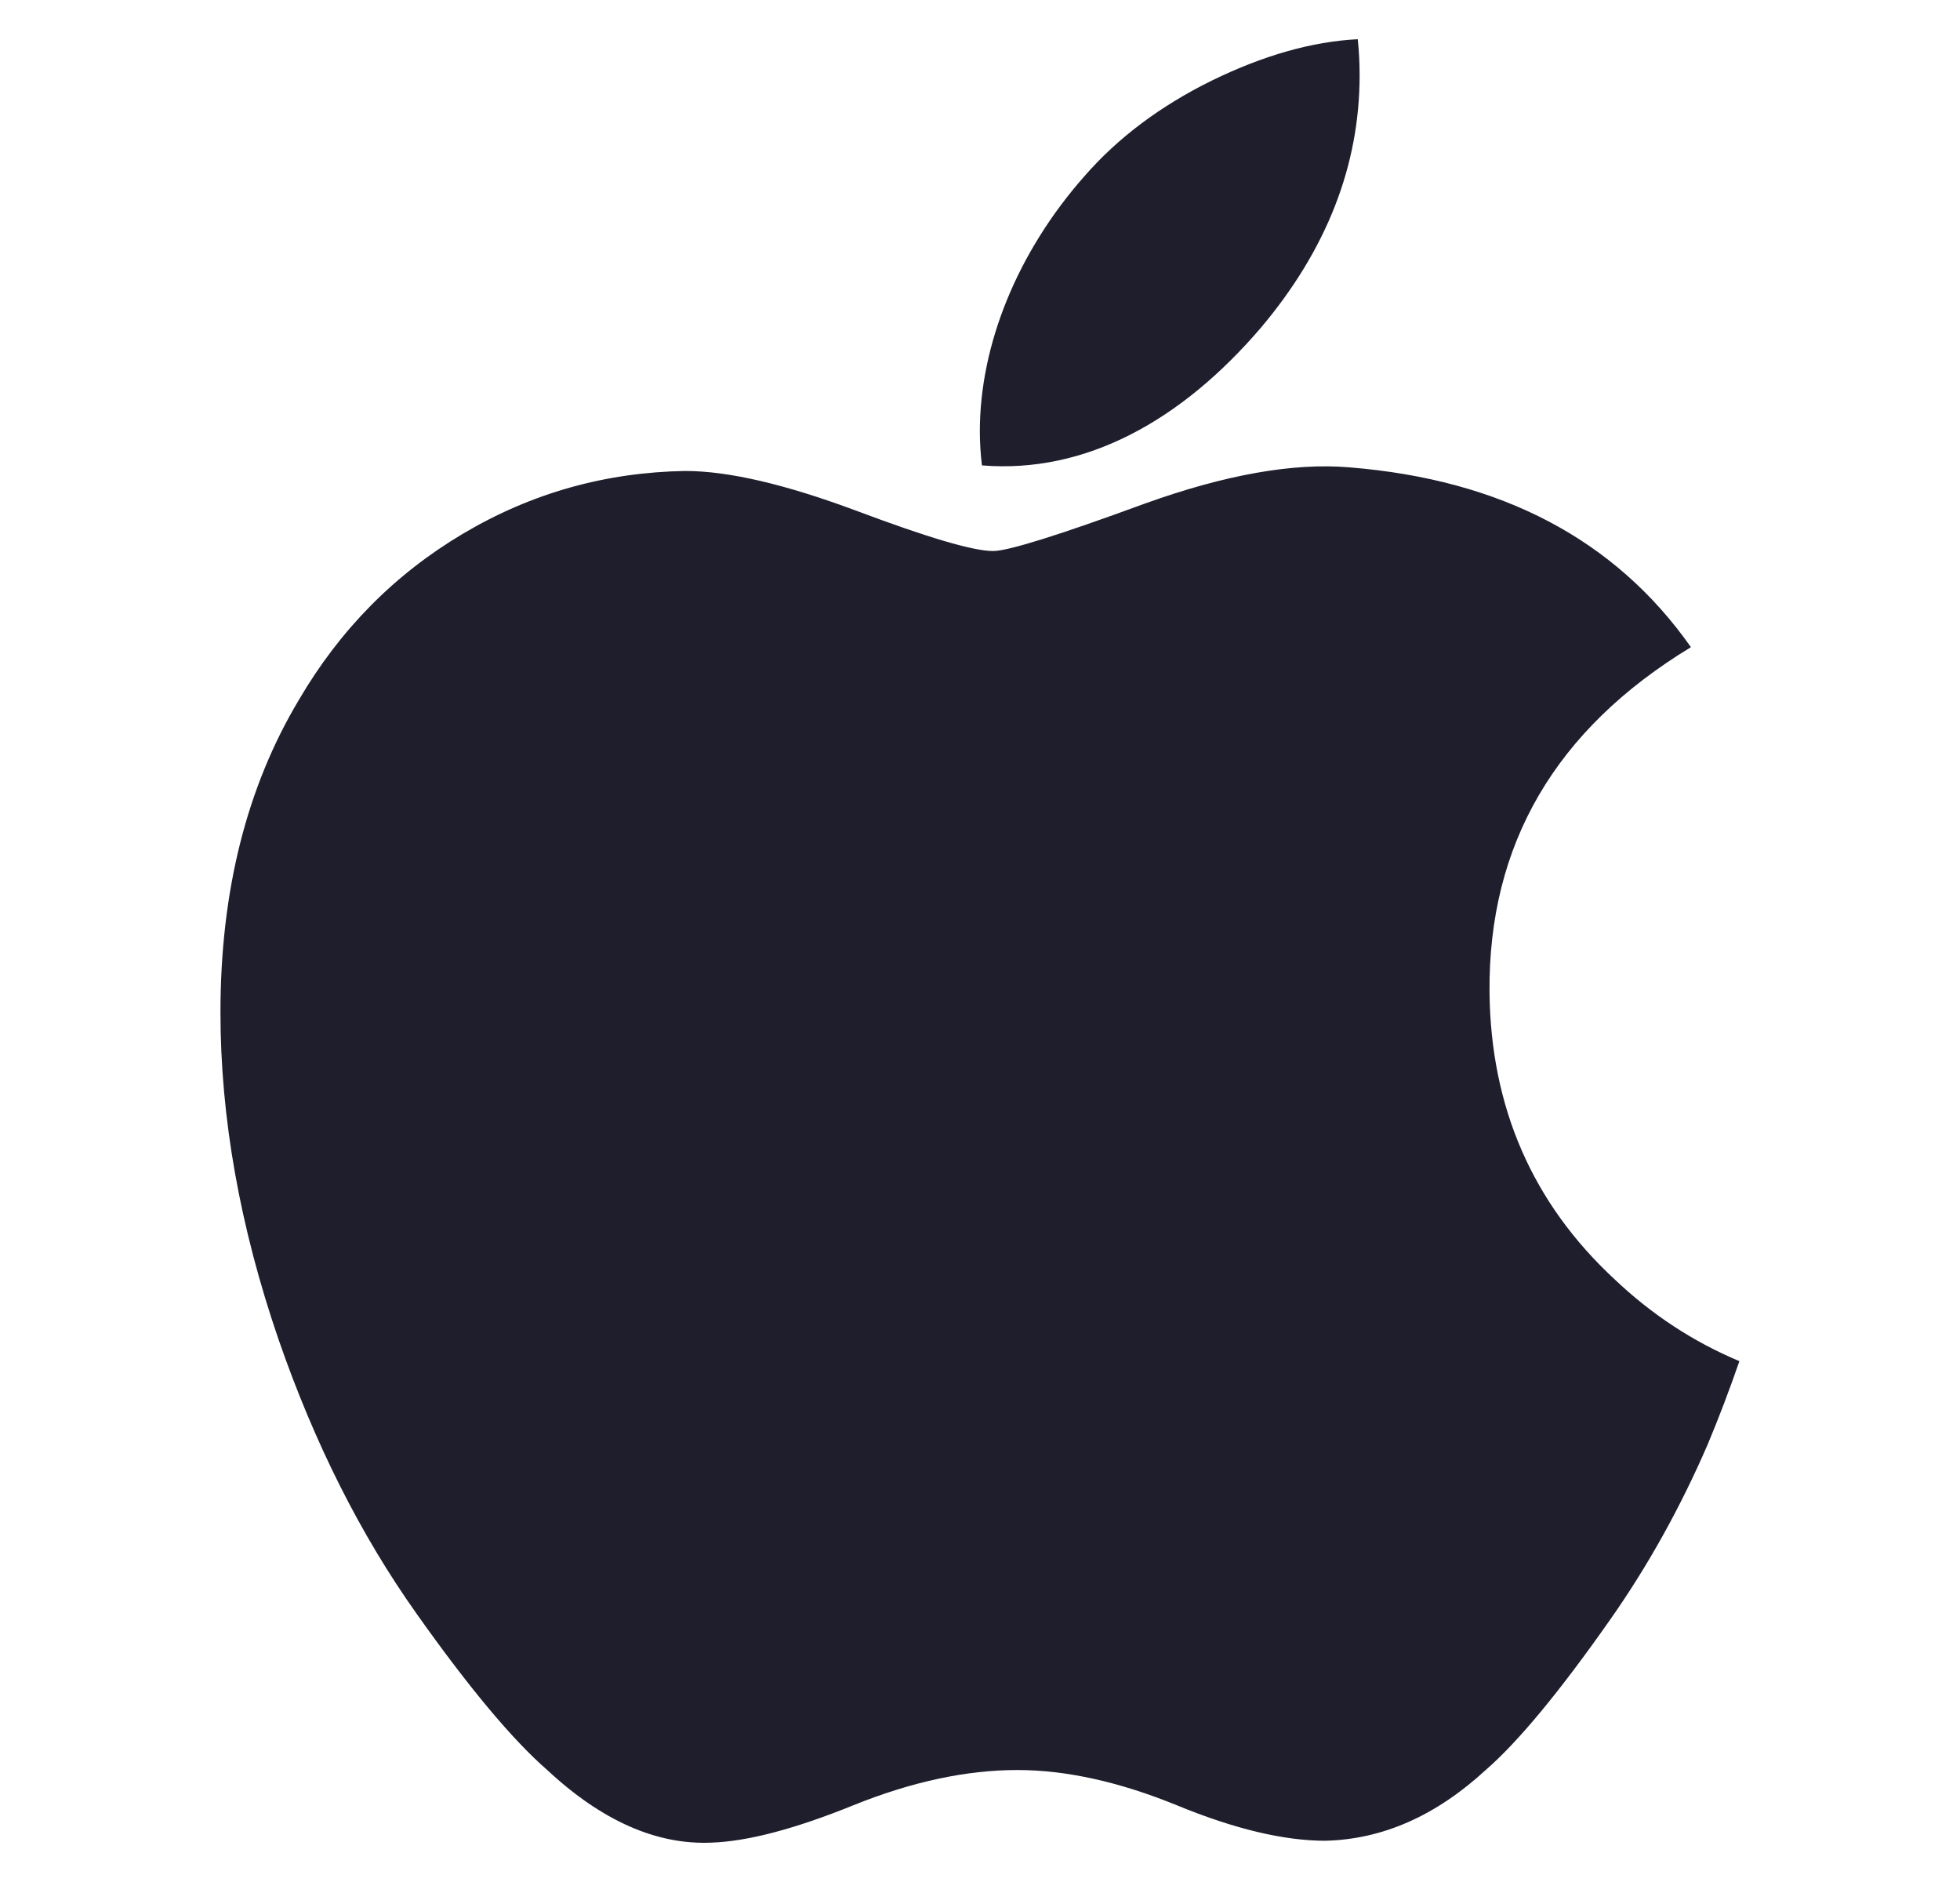 <svg width="25" height="24" viewBox="0 0 25 24" fill="none" xmlns="http://www.w3.org/2000/svg">
<path d="M21.78 18.424C21.432 19.227 21.02 19.967 20.543 20.647C19.893 21.574 19.361 22.216 18.95 22.572C18.314 23.157 17.633 23.457 16.903 23.474C16.379 23.474 15.748 23.325 15.012 23.022C14.274 22.721 13.596 22.572 12.976 22.572C12.326 22.572 11.629 22.721 10.883 23.022C10.136 23.325 9.534 23.482 9.074 23.498C8.374 23.528 7.676 23.22 6.98 22.572C6.536 22.185 5.98 21.52 5.314 20.579C4.6 19.574 4.012 18.408 3.552 17.079C3.06 15.644 2.812 14.254 2.812 12.909C2.812 11.367 3.146 10.038 3.813 8.924C4.337 8.029 5.034 7.323 5.907 6.805C6.78 6.287 7.724 6.023 8.74 6.006C9.295 6.006 10.024 6.178 10.93 6.516C11.833 6.855 12.413 7.027 12.667 7.027C12.857 7.027 13.502 6.826 14.594 6.425C15.627 6.053 16.498 5.899 17.213 5.96C19.148 6.116 20.602 6.879 21.568 8.253C19.838 9.302 18.982 10.77 18.999 12.654C19.014 14.122 19.547 15.343 20.593 16.313C21.067 16.763 21.597 17.111 22.186 17.358C22.058 17.728 21.923 18.083 21.78 18.424ZM17.342 0.96C17.342 2.11 16.922 3.184 16.084 4.178C15.073 5.36 13.851 6.043 12.525 5.935C12.508 5.797 12.498 5.652 12.498 5.5C12.498 4.395 12.979 3.213 13.832 2.247C14.258 1.758 14.8 1.351 15.458 1.027C16.114 0.707 16.734 0.53 17.318 0.5C17.335 0.654 17.342 0.808 17.342 0.96V0.96Z" fill="#1E1E2D"/>
</svg>

